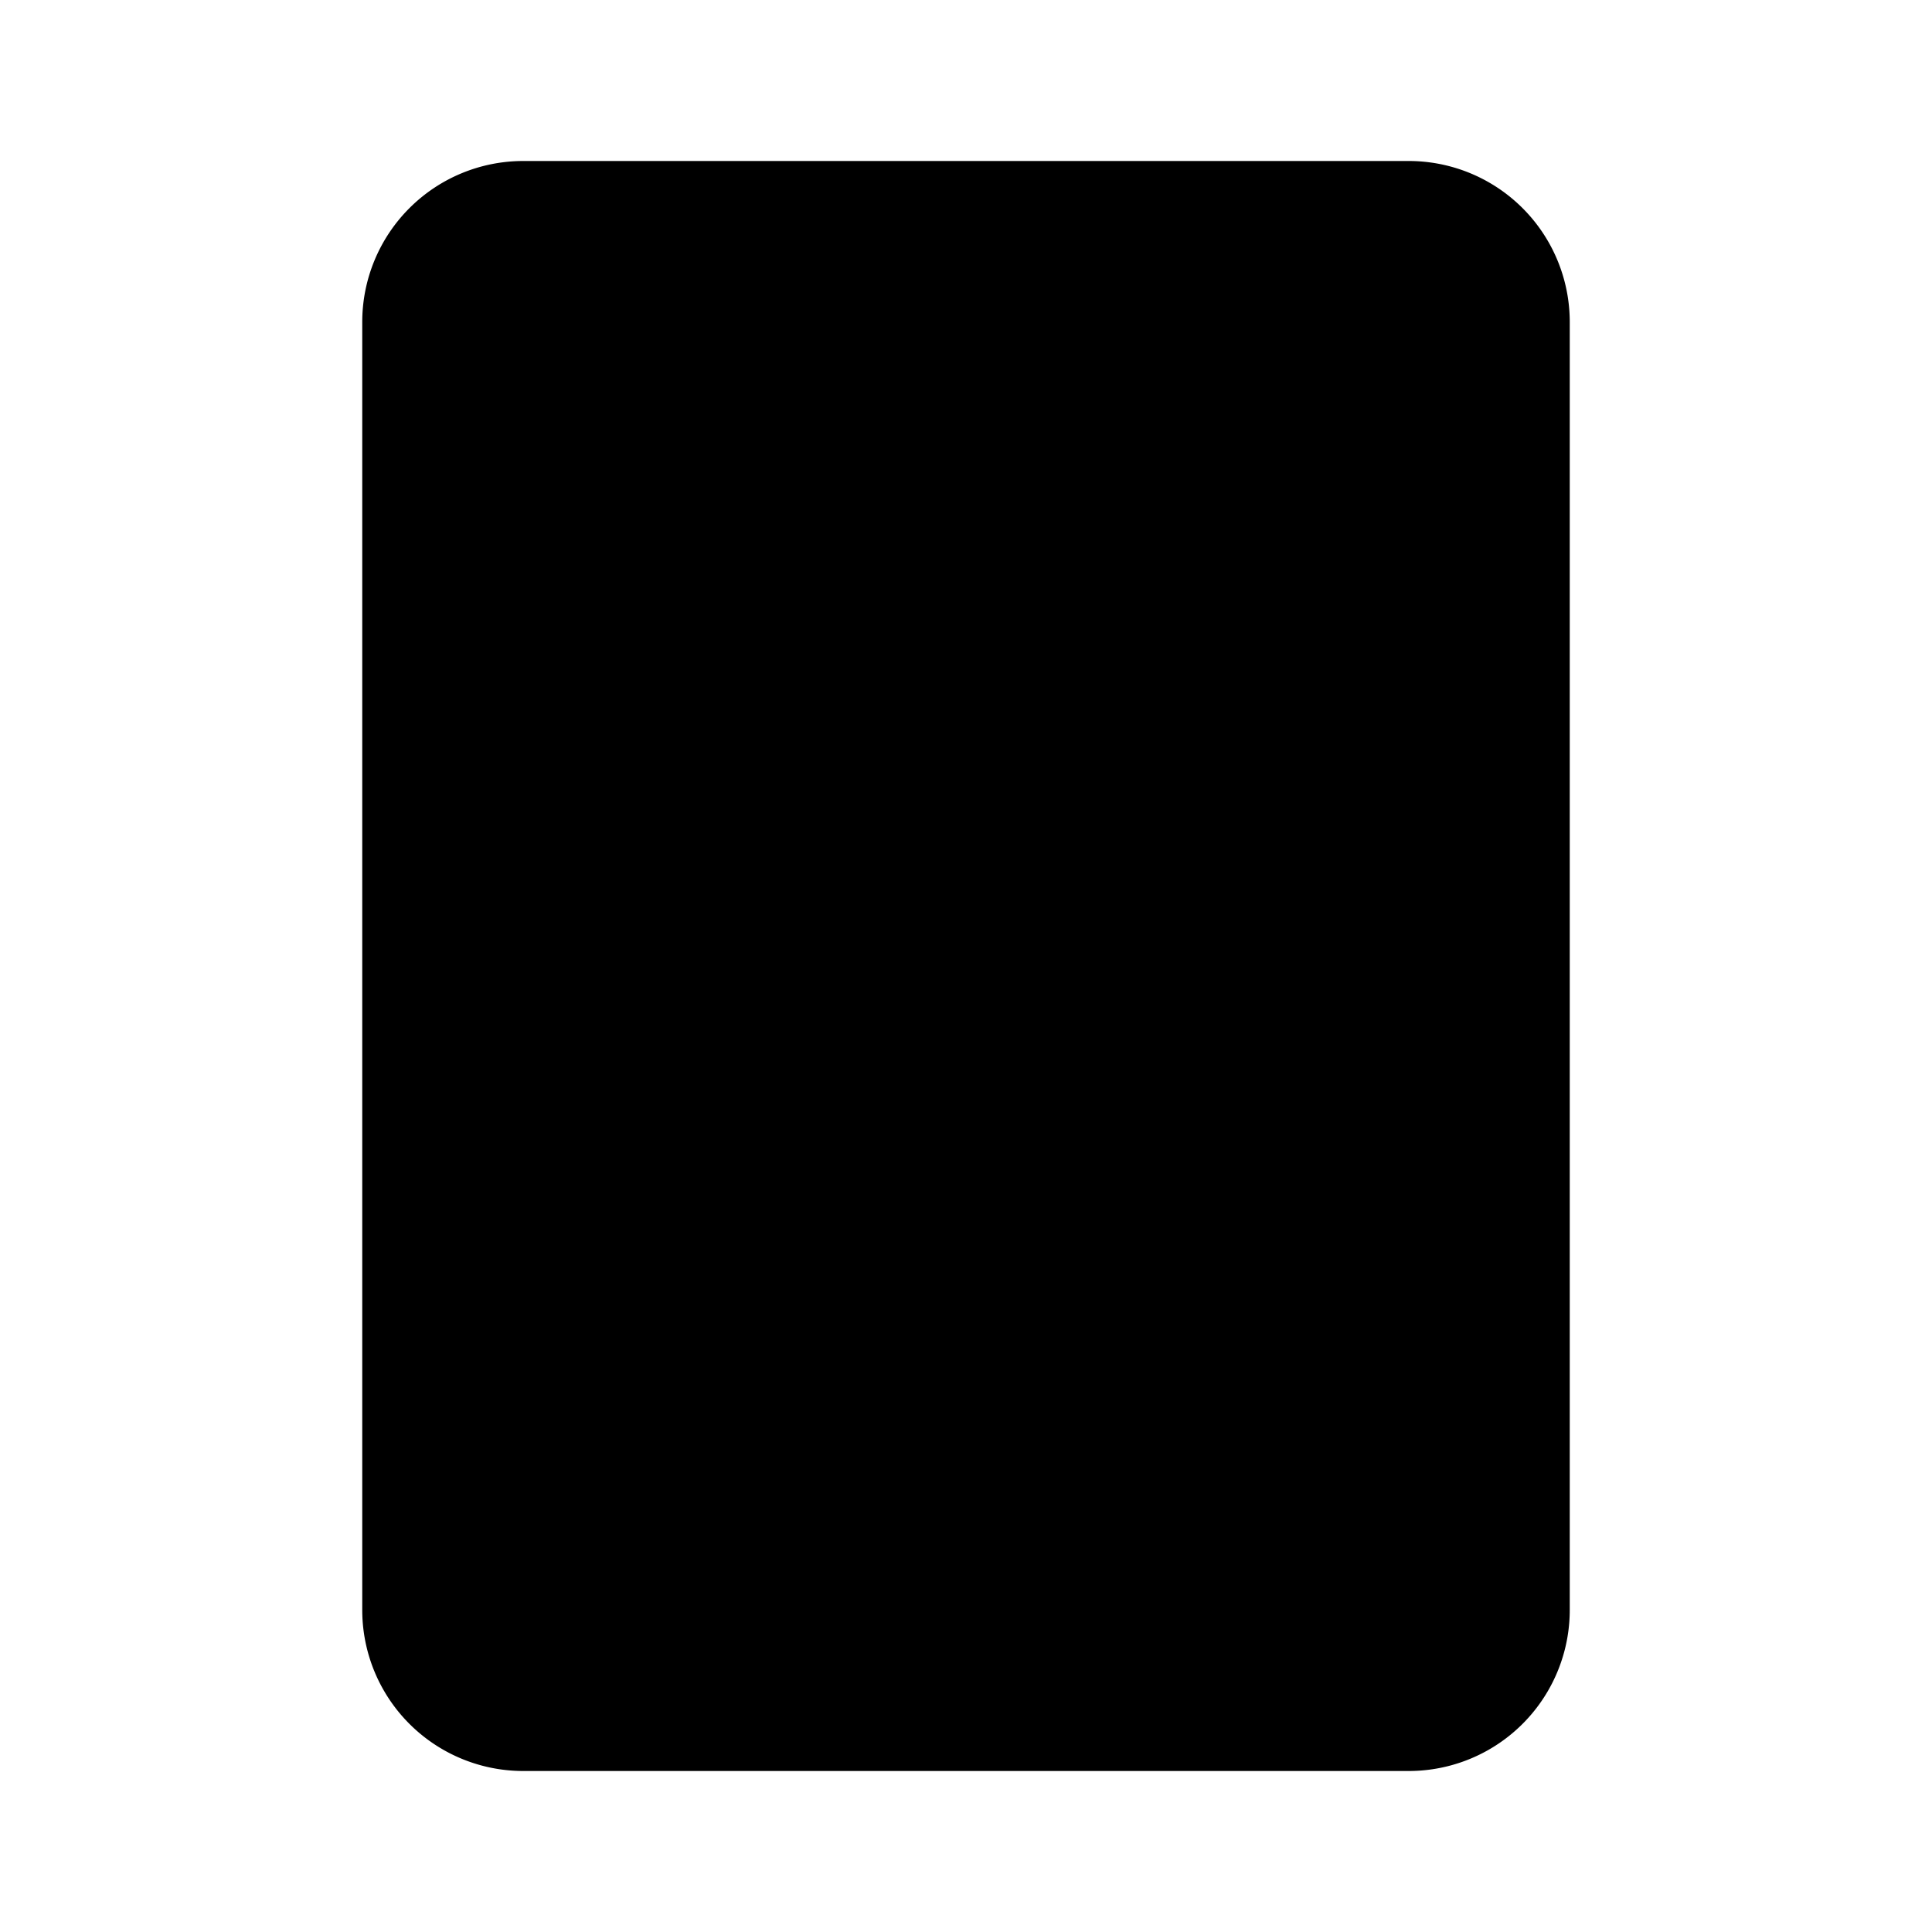 <svg xmlns="http://www.w3.org/2000/svg" viewBox="0 0 24 24"><path d="M17.5 2h-11a2 2 0 0 0-2 2v16a2 2 0 0 0 2 2h11a2 2 0 0 0 2-2V4a2 2 0 0 0-2-2"/><path d="M15 16a3 3 0 1 1-6 0 3 3 0 0 1 6 0M4.5 10h15"/></svg>